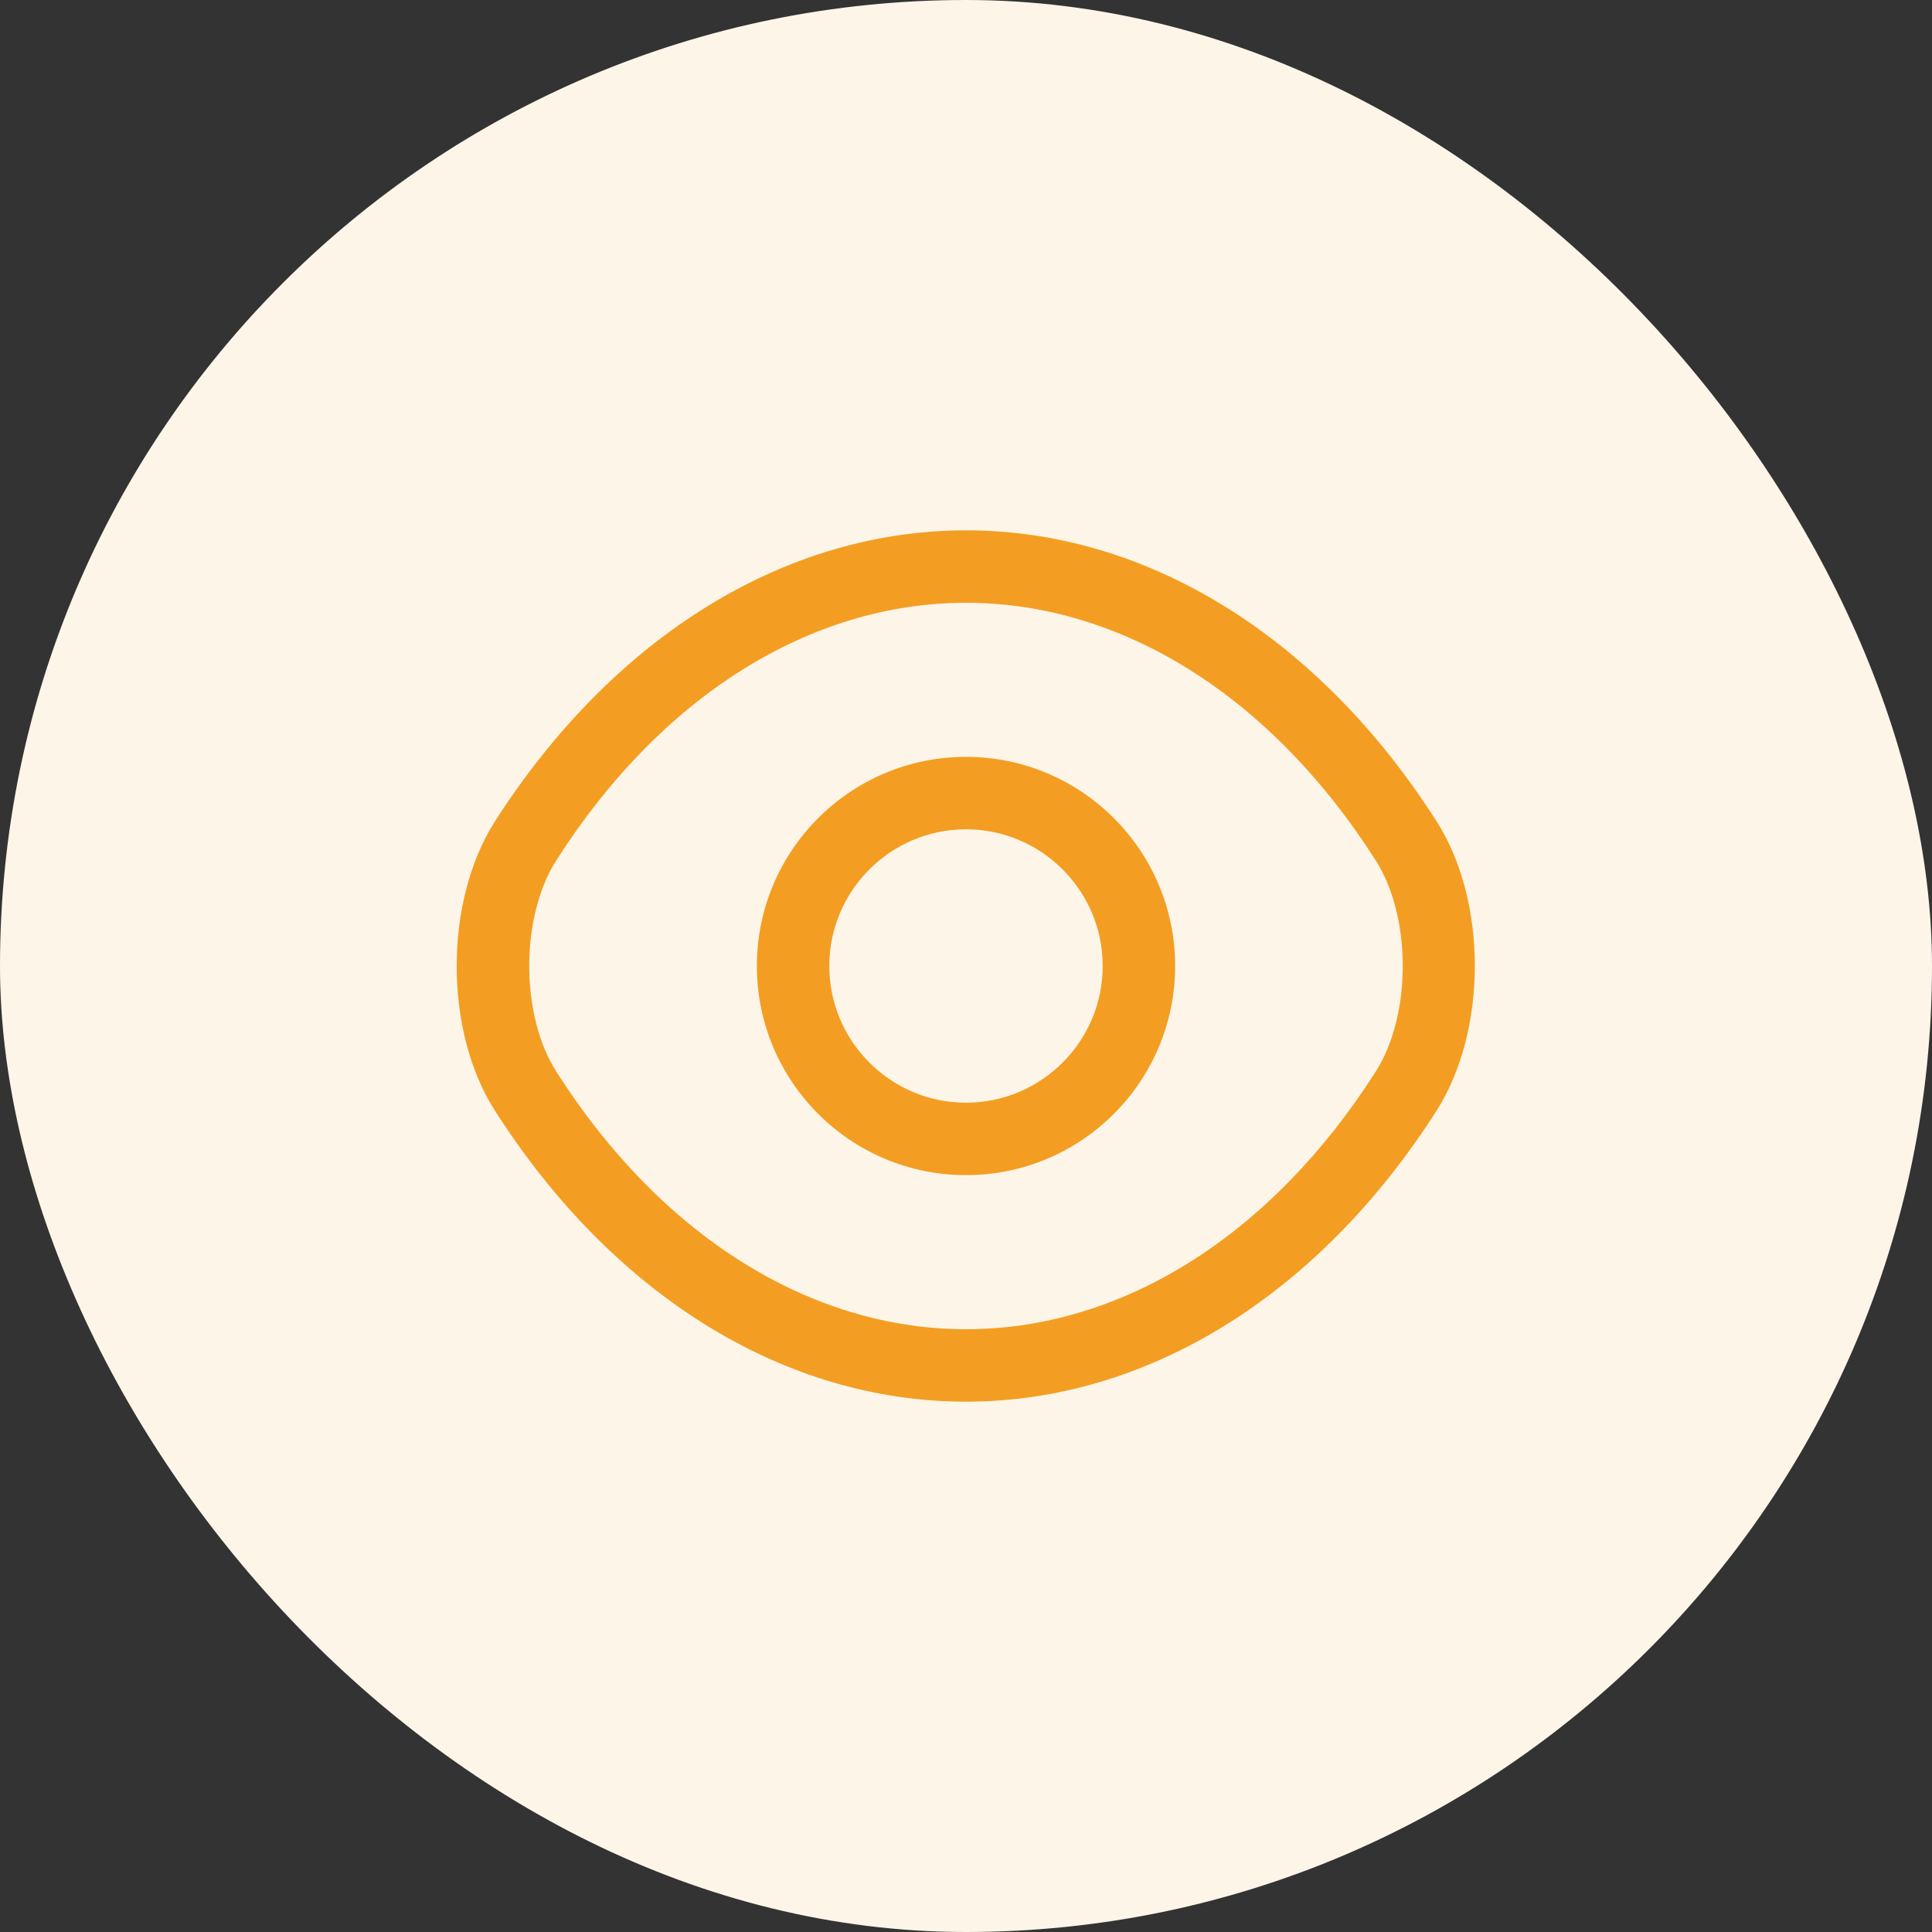 <svg width="20" height="20" viewBox="0 0 20 20" fill="none" xmlns="http://www.w3.org/2000/svg">
<rect x="0" y="0" width="20" height="20" fill="#333333" stroke="none"/>
<rect width="20" height="20" rx="10" fill="#FEF5E9"/>
<path d="M10 12.165C8.805 12.165 7.835 11.195 7.835 10C7.835 8.805 8.805 7.835 10 7.835C11.195 7.835 12.165 8.805 12.165 10C12.165 11.195 11.195 12.165 10 12.165ZM10 8.585C9.22 8.585 8.585 9.22 8.585 10C8.585 10.78 9.22 11.415 10 11.415C10.78 11.415 11.415 10.78 11.415 10C11.415 9.22 10.78 8.585 10 8.585Z" fill="#F39E22"/>
<path d="M10 14.51C8.12 14.51 6.345 13.41 5.125 11.5C4.595 10.675 4.595 9.33 5.125 8.5C6.35 6.59 8.125 5.49 10 5.49C11.875 5.49 13.65 6.59 14.87 8.5C15.4 9.325 15.4 10.67 14.87 11.5C13.65 13.41 11.875 14.51 10 14.51ZM10 6.24C8.385 6.24 6.84 7.21 5.76 8.905C5.385 9.49 5.385 10.51 5.76 11.095C6.84 12.79 8.385 13.76 10 13.76C11.615 13.76 13.16 12.79 14.24 11.095C14.615 10.51 14.615 9.49 14.24 8.905C13.16 7.21 11.615 6.24 10 6.24Z" fill="#F39E22"/>
</svg>

